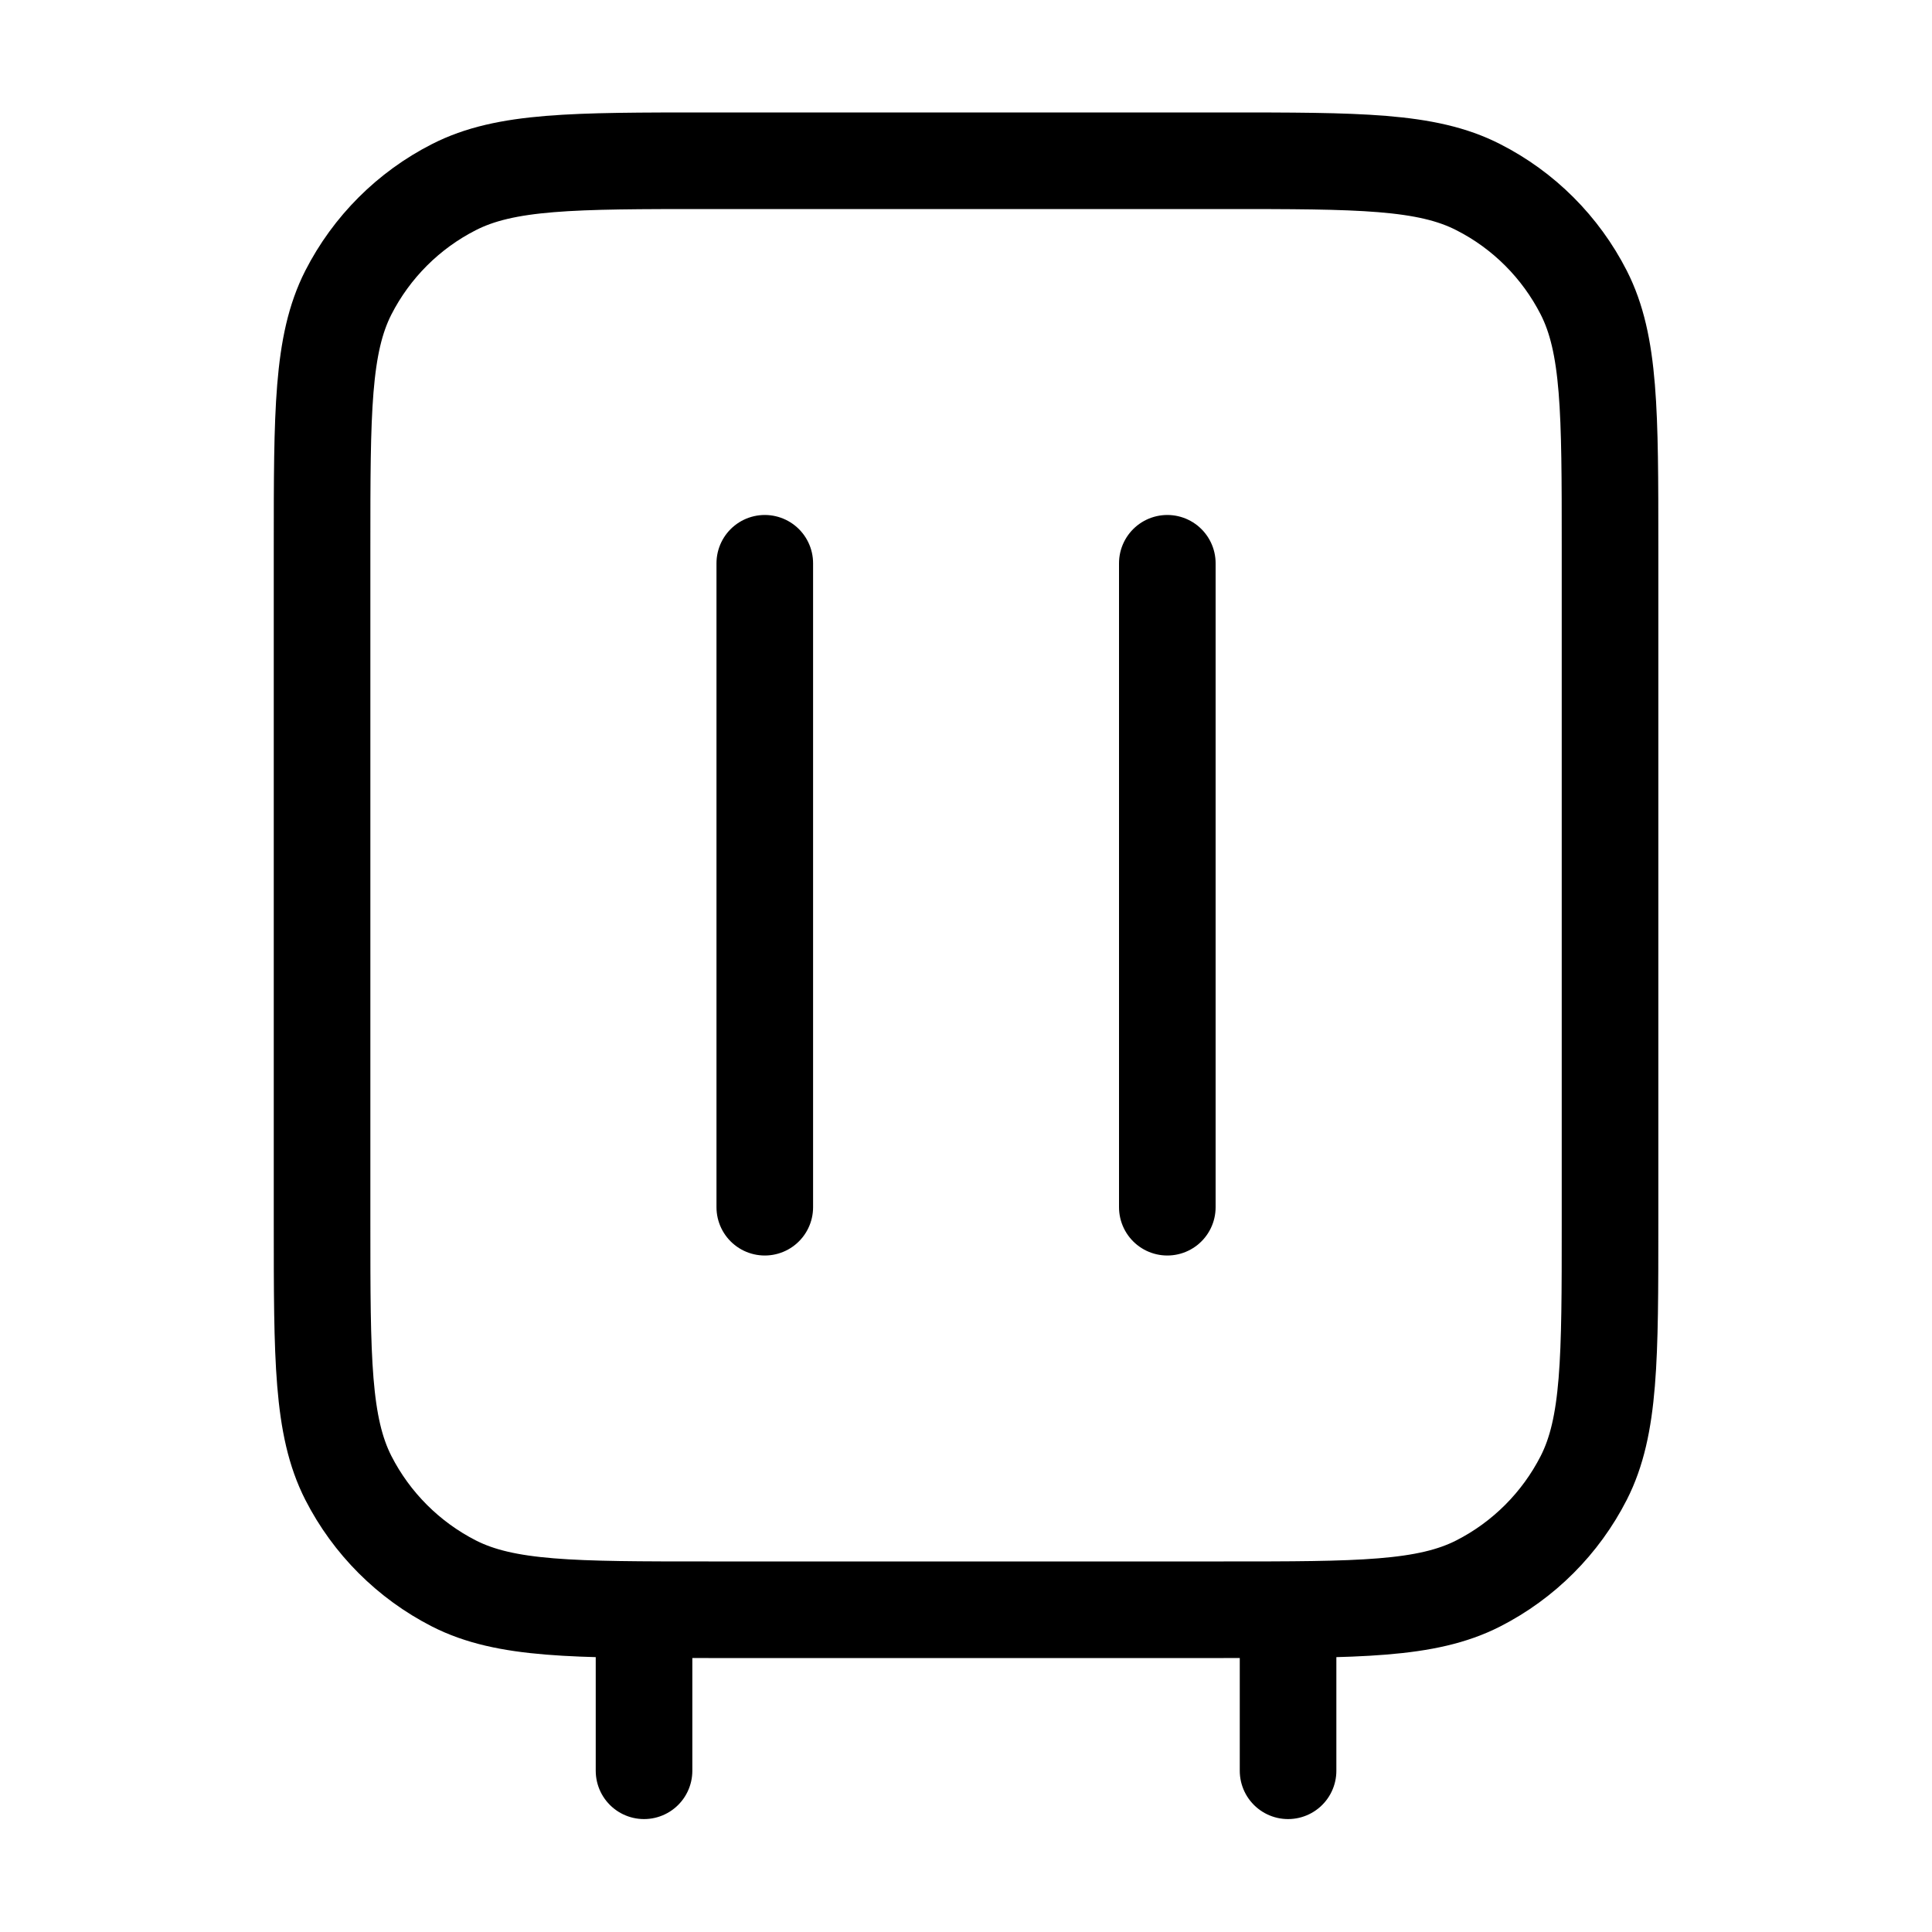 <svg viewBox="0 0 20 20" fill="none" xmlns="http://www.w3.org/2000/svg">
  <path
    d="M6.667 18.331V16.664M7.917 12.497V5.831M13.334 18.331V16.664M12.084 12.497V5.831M7.334 16.664H12.667C14.067 16.664 14.768 16.664 15.302 16.392C15.773 16.152 16.155 15.769 16.395 15.299C16.667 14.764 16.667 14.064 16.667 12.664V5.664C16.667 4.264 16.667 3.564 16.395 3.029C16.155 2.559 15.773 2.176 15.302 1.937C14.768 1.664 14.067 1.664 12.667 1.664H7.334C5.934 1.664 5.234 1.664 4.699 1.937C4.229 2.176 3.846 2.559 3.606 3.029C3.334 3.564 3.334 4.264 3.334 5.664V12.664C3.334 14.064 3.334 14.764 3.606 15.299C3.846 15.769 4.229 16.152 4.699 16.392C5.234 16.664 5.934 16.664 7.334 16.664Z"
    stroke="currentColor"
    stroke-linecap="round"
    stroke-linejoin="round"
  />
</svg>
